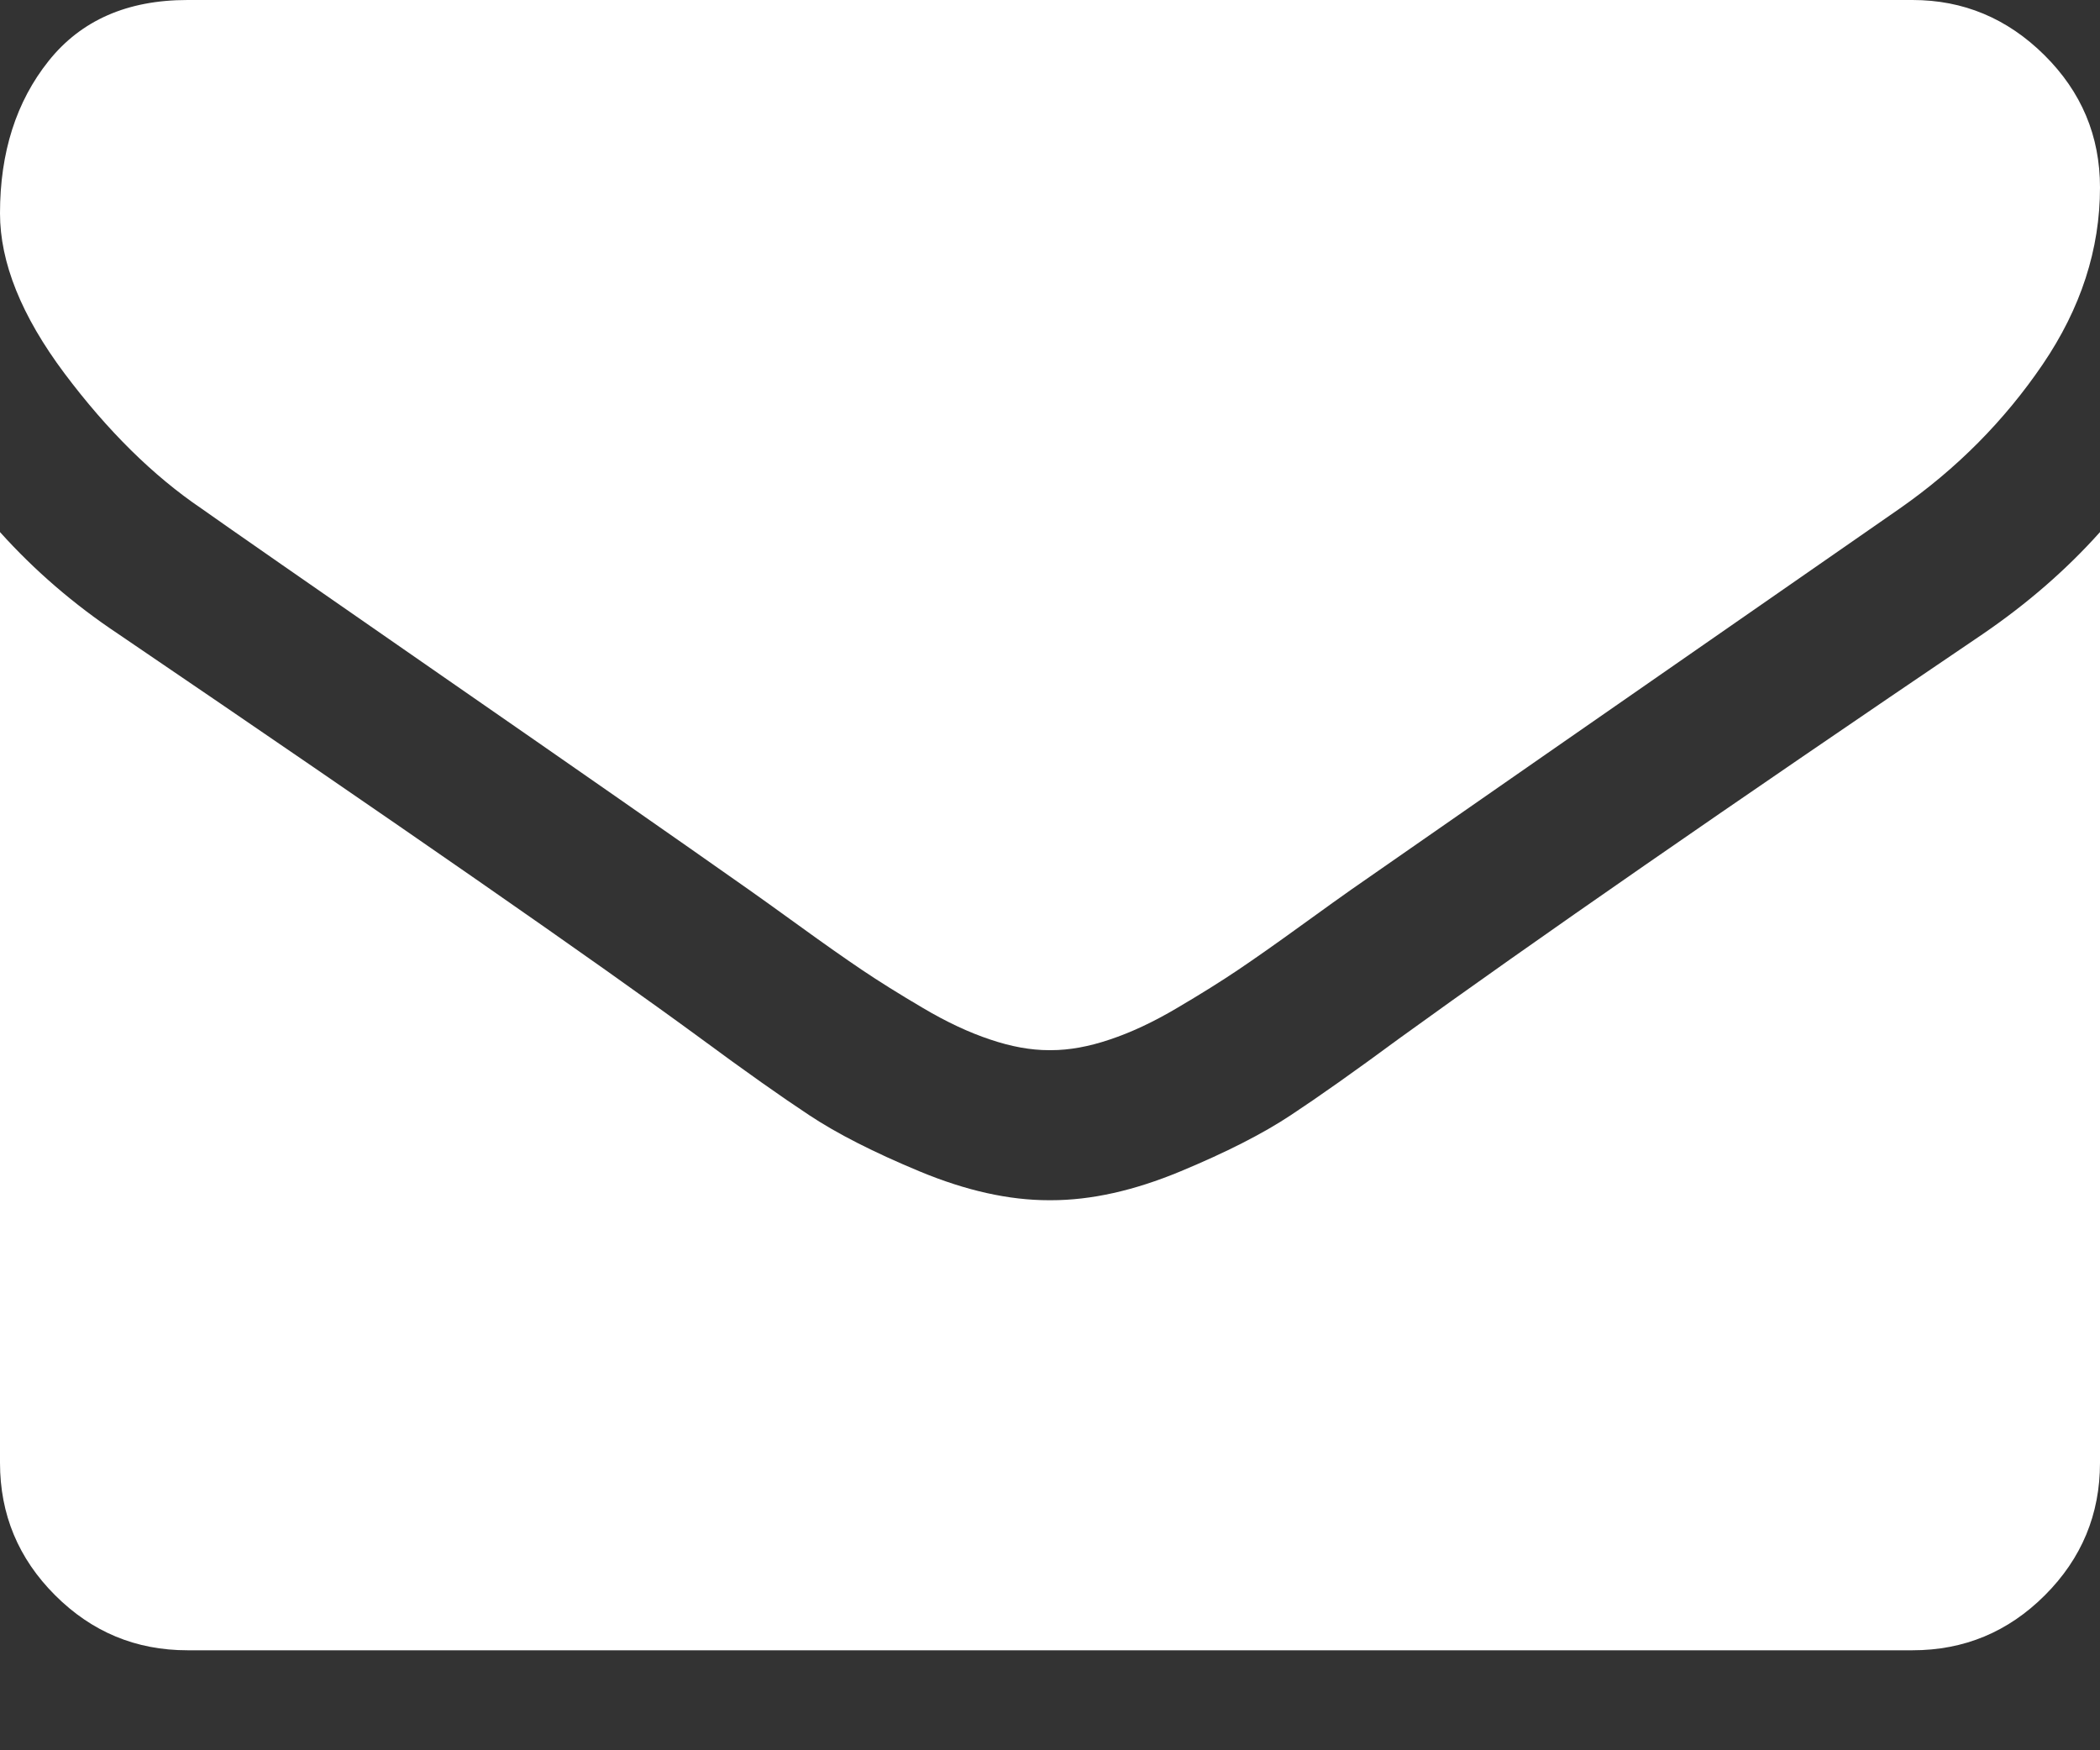 <svg width="18" height="15" viewBox="0 0 18 15" fill="none" xmlns="http://www.w3.org/2000/svg">
<rect x="0" y="0" width="18" height="15" fill="#333333" stroke="none"/>
<path d="M1.728 4.359C1.955 4.52 2.642 4.997 3.787 5.791C4.932 6.584 5.809 7.195 6.418 7.624C6.485 7.671 6.628 7.773 6.845 7.93C7.063 8.088 7.244 8.215 7.388 8.312C7.532 8.409 7.706 8.518 7.91 8.638C8.114 8.759 8.307 8.849 8.488 8.909C8.668 8.97 8.836 9 8.99 9H9H9.01C9.164 9 9.332 8.97 9.512 8.909C9.693 8.849 9.886 8.759 10.09 8.638C10.294 8.518 10.468 8.409 10.612 8.312C10.756 8.215 10.937 8.088 11.155 7.93C11.372 7.773 11.515 7.671 11.582 7.624C12.197 7.195 13.765 6.107 16.282 4.359C16.771 4.018 17.18 3.606 17.508 3.124C17.836 2.642 18 2.136 18 1.607C18 1.165 17.841 0.787 17.523 0.472C17.205 0.157 16.828 0 16.393 0H1.607C1.091 0 0.695 0.174 0.417 0.522C0.139 0.87 0 1.306 0 1.828C0 2.25 0.184 2.707 0.552 3.199C0.921 3.691 1.313 4.078 1.728 4.359Z" fill="white"/>
<path d="M16.995 5.434C14.799 6.921 13.132 8.076 11.993 8.9C11.612 9.181 11.302 9.4 11.064 9.557C10.826 9.715 10.51 9.876 10.115 10.04C9.72 10.204 9.352 10.286 9.01 10.286H9H8.99C8.648 10.286 8.28 10.204 7.885 10.04C7.49 9.876 7.174 9.715 6.936 9.557C6.698 9.4 6.388 9.181 6.007 8.9C5.103 8.237 3.439 7.081 1.015 5.434C0.633 5.18 0.295 4.888 0 4.56V12.536C0 12.978 0.157 13.356 0.472 13.671C0.787 13.986 1.165 14.143 1.607 14.143H16.393C16.835 14.143 17.213 13.986 17.528 13.671C17.843 13.356 18 12.978 18 12.536V4.56C17.712 4.882 17.377 5.173 16.995 5.434Z" fill="white"/>
</svg>
